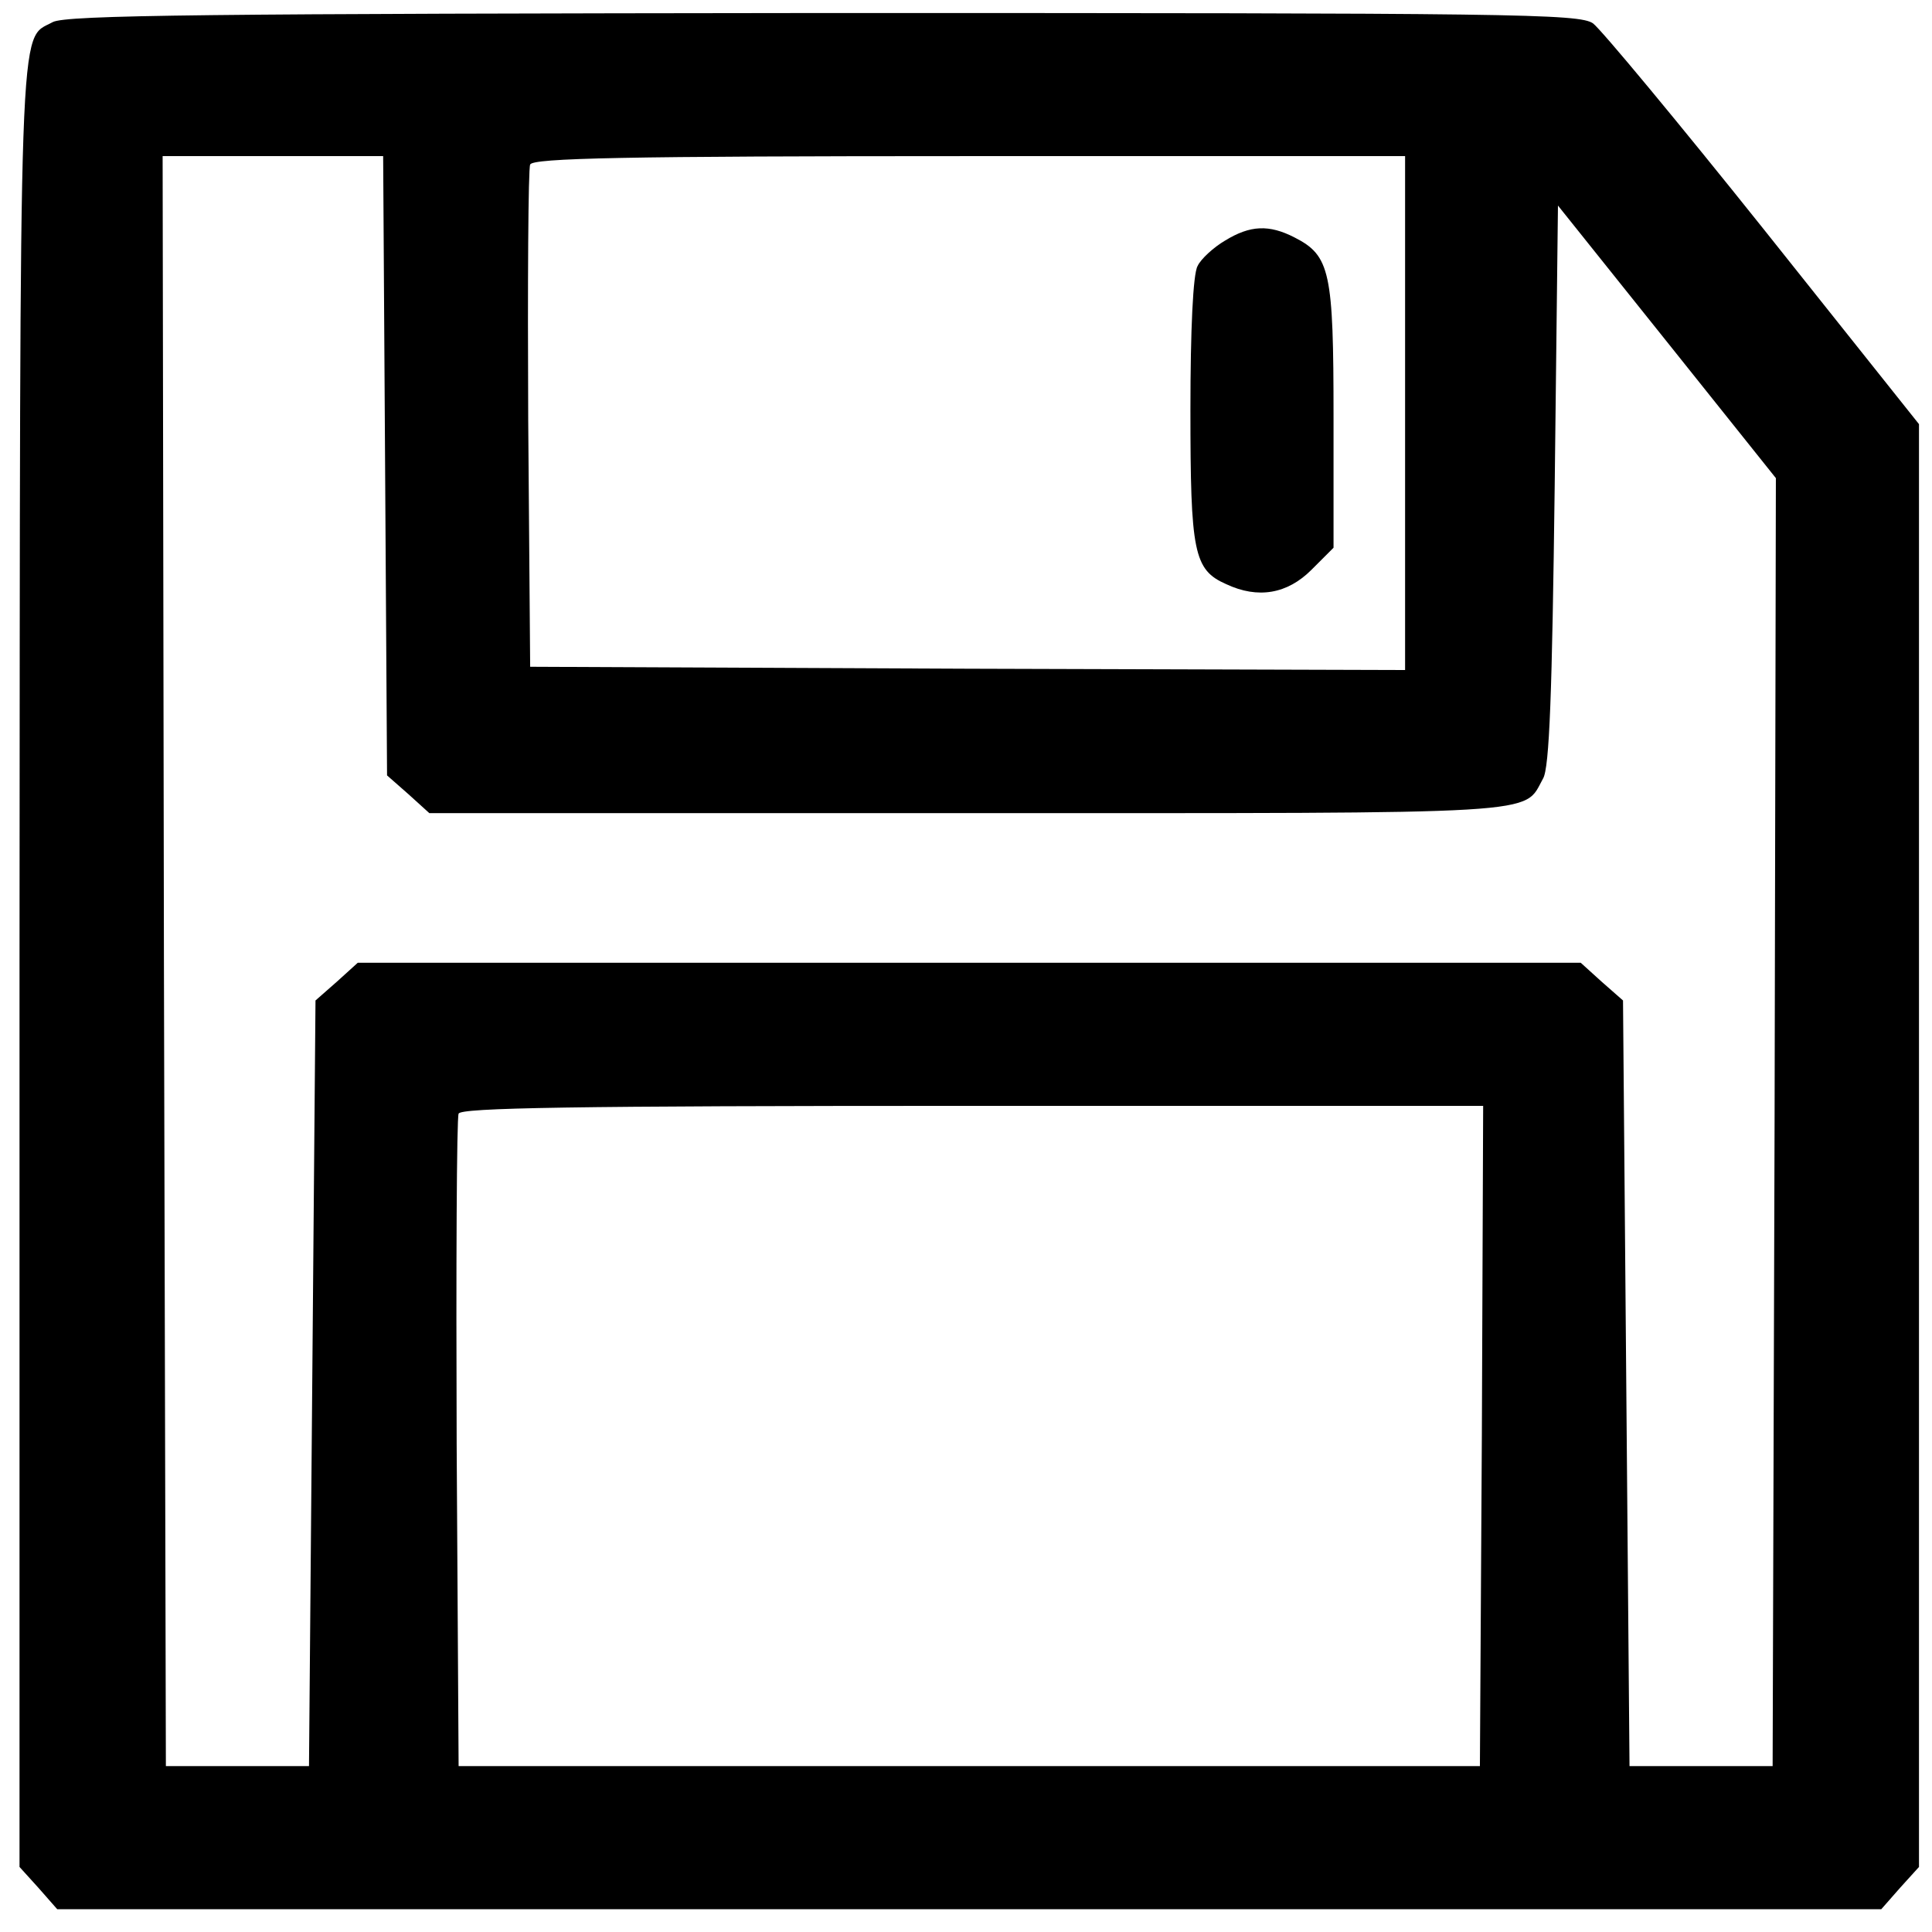 <?xml version="1.0" standalone="no"?>
<!DOCTYPE svg PUBLIC "-//W3C//DTD SVG 20010904//EN"
 "http://www.w3.org/TR/2001/REC-SVG-20010904/DTD/svg10.dtd">
<svg version="1.0" xmlns="http://www.w3.org/2000/svg"
 width="297pt" height="297pt" viewBox="0 0 297 297"
 preserveAspectRatio="xMidYMid meet">

<g transform="translate(0,297) scale(0.1,-0.1)"
fill="#000000" stroke="none">
<path d="M81 2936 c-53 -29 -50 42 -51 -1448 l0 -1388 29 -32 29 -33 1402 0
1402 0 29 33 29 32 0 1109 0 1109 -239 300 c-131 164 -249 306 -262 316 -21
15 -121 16 -1184 16 -944 -1 -1164 -3 -1184 -14z m511 -682 l3 -476 33 -29 32
-29 828 0 c898 0 853 -3 884 53 10 16 14 133 18 451 l5 430 168 -210 167 -209
-2 -990 -3 -990 -110 0 -110 0 -5 588 -5 589 -33 29 -32 29 -940 0 -940 0 -32
-29 -33 -29 -5 -589 -5 -588 -110 0 -110 0 -3 1238 -2 1237 170 0 169 0 3
-476z m1568 81 l0 -395 -672 2 -673 3 -3 380 c-1 209 0 386 3 392 3 10 147 13
675 13 l670 0 0 -395z m118 -1572 l-3 -508 -785 0 -785 0 -3 495 c-1 272 0
501 3 508 3 9 171 12 790 12 l785 0 -2 -507z"/>
<path d="M1883 2600 c-17 -10 -37 -28 -42 -39 -7 -12 -11 -98 -11 -221 0 -219
5 -246 55 -268 49 -23 94 -15 131 22 l34 34 0 201 c0 223 -5 248 -60 276 -39
20 -68 19 -107 -5z"/>
</g>
</svg>
